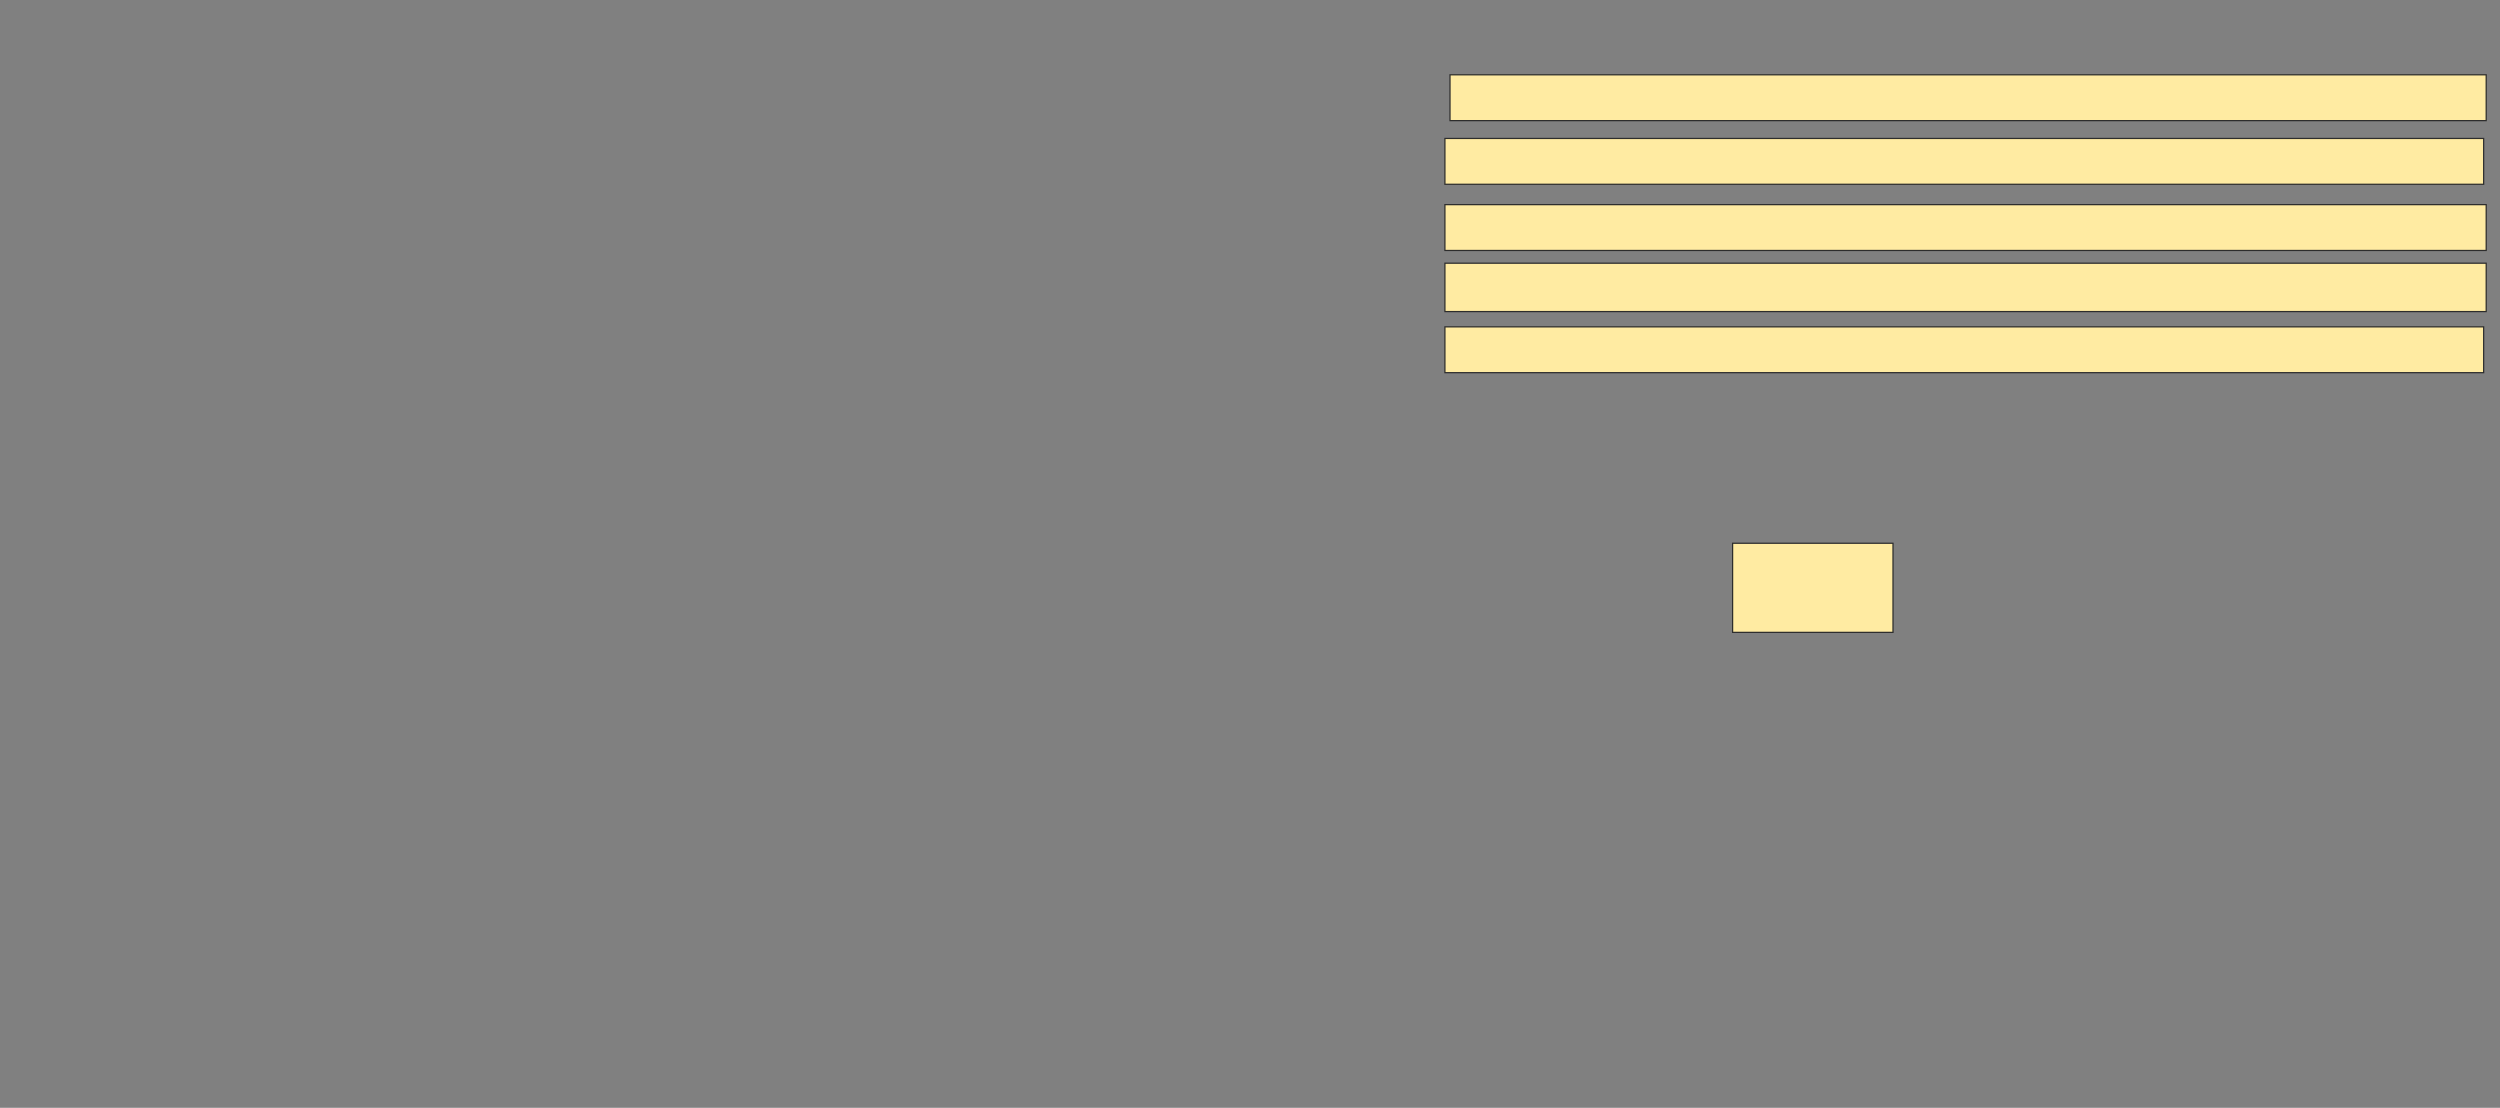 <svg xmlns="http://www.w3.org/2000/svg" width="2004" height="888">
 <rect width="100%" height="100%" fill="#808080" stroke="none"/>
 <!-- Created with Image Occlusion Enhanced -->
 <g>
  <title>Labels</title>
 </g>
 <g>
  <title>Masks</title>
  <rect id="d2eafb0f5fff452781642ee2345e57df-ao-1" height="71.429" width="128.571" y="435.469" x="1388.857" stroke="#2D2D2D" fill="#FFEBA2"/>
  <rect id="d2eafb0f5fff452781642ee2345e57df-ao-2" height="36.735" width="832.653" y="262" x="1158.245" stroke="#2D2D2D" fill="#FFEBA2"/>
  <rect id="d2eafb0f5fff452781642ee2345e57df-ao-3" height="36.735" width="834.694" y="164.041" x="1158.245" stroke="#2D2D2D" fill="#FFEBA2"/>
  <rect id="d2eafb0f5fff452781642ee2345e57df-ao-4" height="36.735" width="830.612" y="59.959" x="1162.326" stroke="#2D2D2D" fill="#FFEBA2"/>
  <rect id="d2eafb0f5fff452781642ee2345e57df-ao-5" height="38.776" width="834.694" y="210.98" x="1158.245" stroke="#2D2D2D" fill="#FFEBA2"/>
  <rect id="d2eafb0f5fff452781642ee2345e57df-ao-6" height="36.735" width="832.653" y="110.98" x="1158.245" stroke="#2D2D2D" fill="#FFEBA2"/>
  
 </g>
</svg>